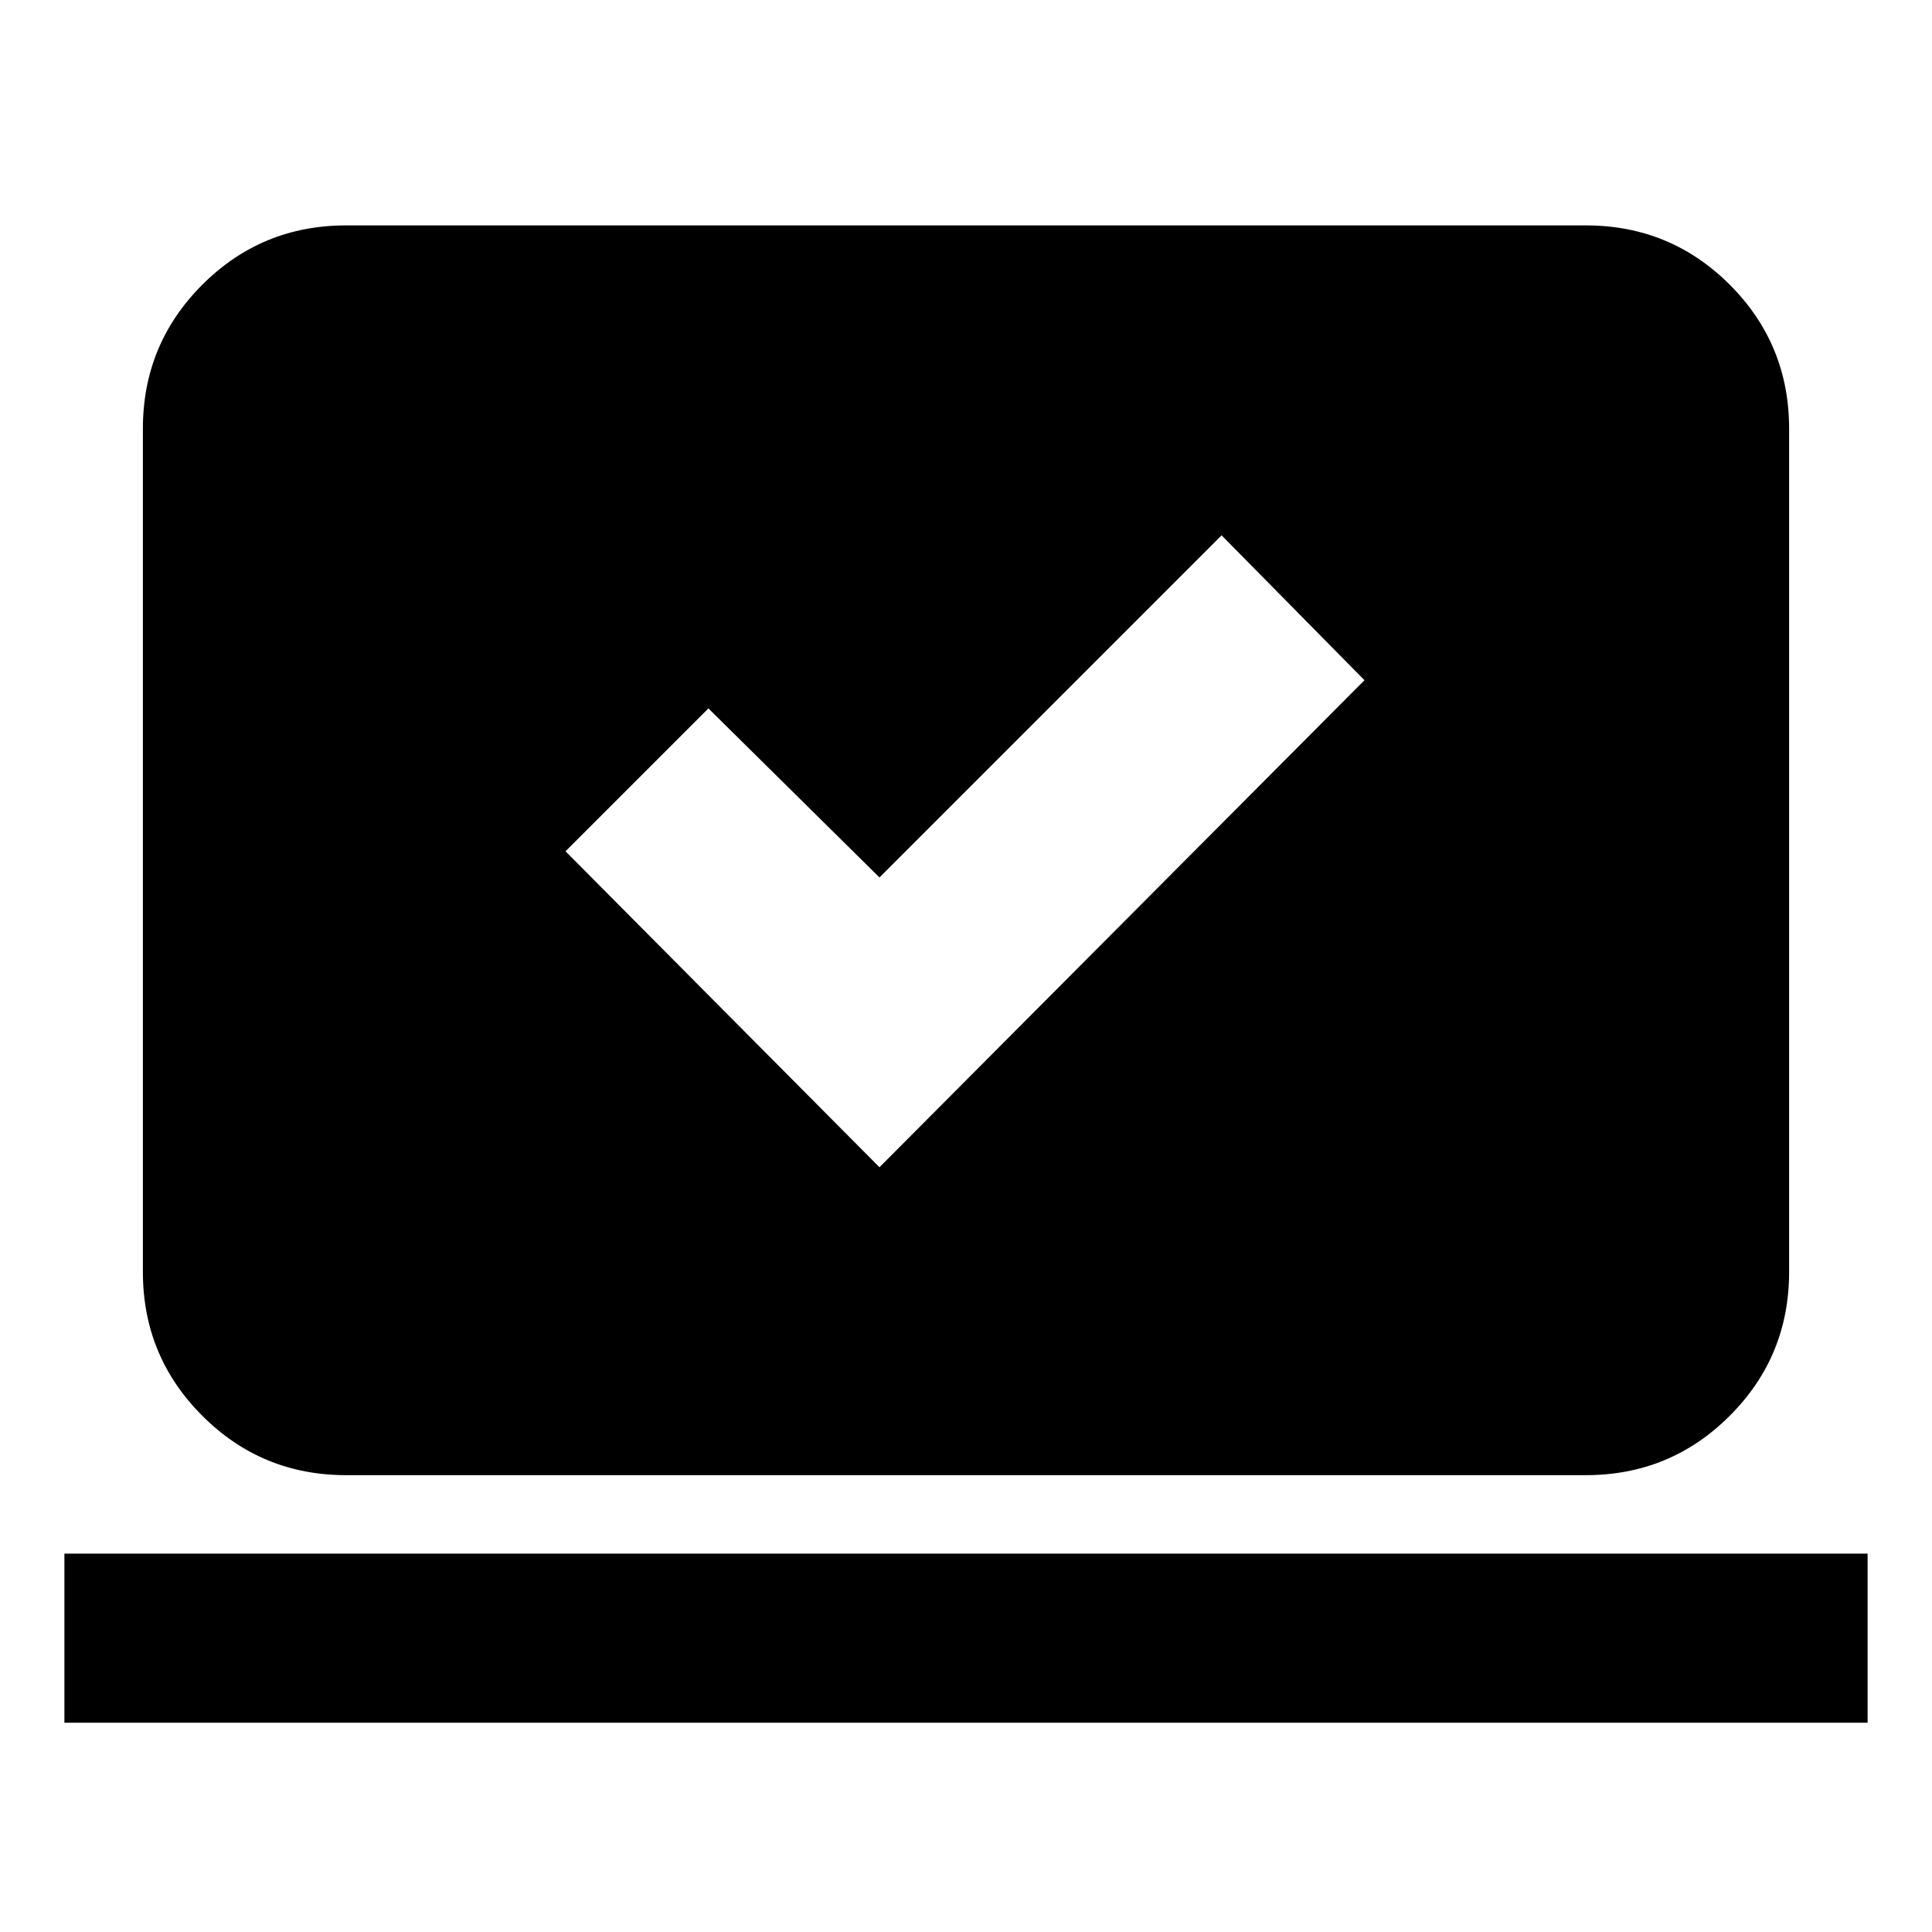 <svg xmlns="http://www.w3.org/2000/svg" height="24" width="24"><path d="m10.925 14.5 6.025-6.05-1.775-1.8-4.25 4.25L8.8 8.8l-1.775 1.775ZM.8 21.4v-2.1h22.4v2.1Zm3.5-3.075q-1.05 0-1.787-.738-.738-.737-.738-1.787V5.325q0-1.05.738-1.788Q3.25 2.8 4.3 2.8h15.4q1.05 0 1.788.737.737.738.737 1.788V15.8q0 1.05-.737 1.787-.738.738-1.788.738Z"/></svg>